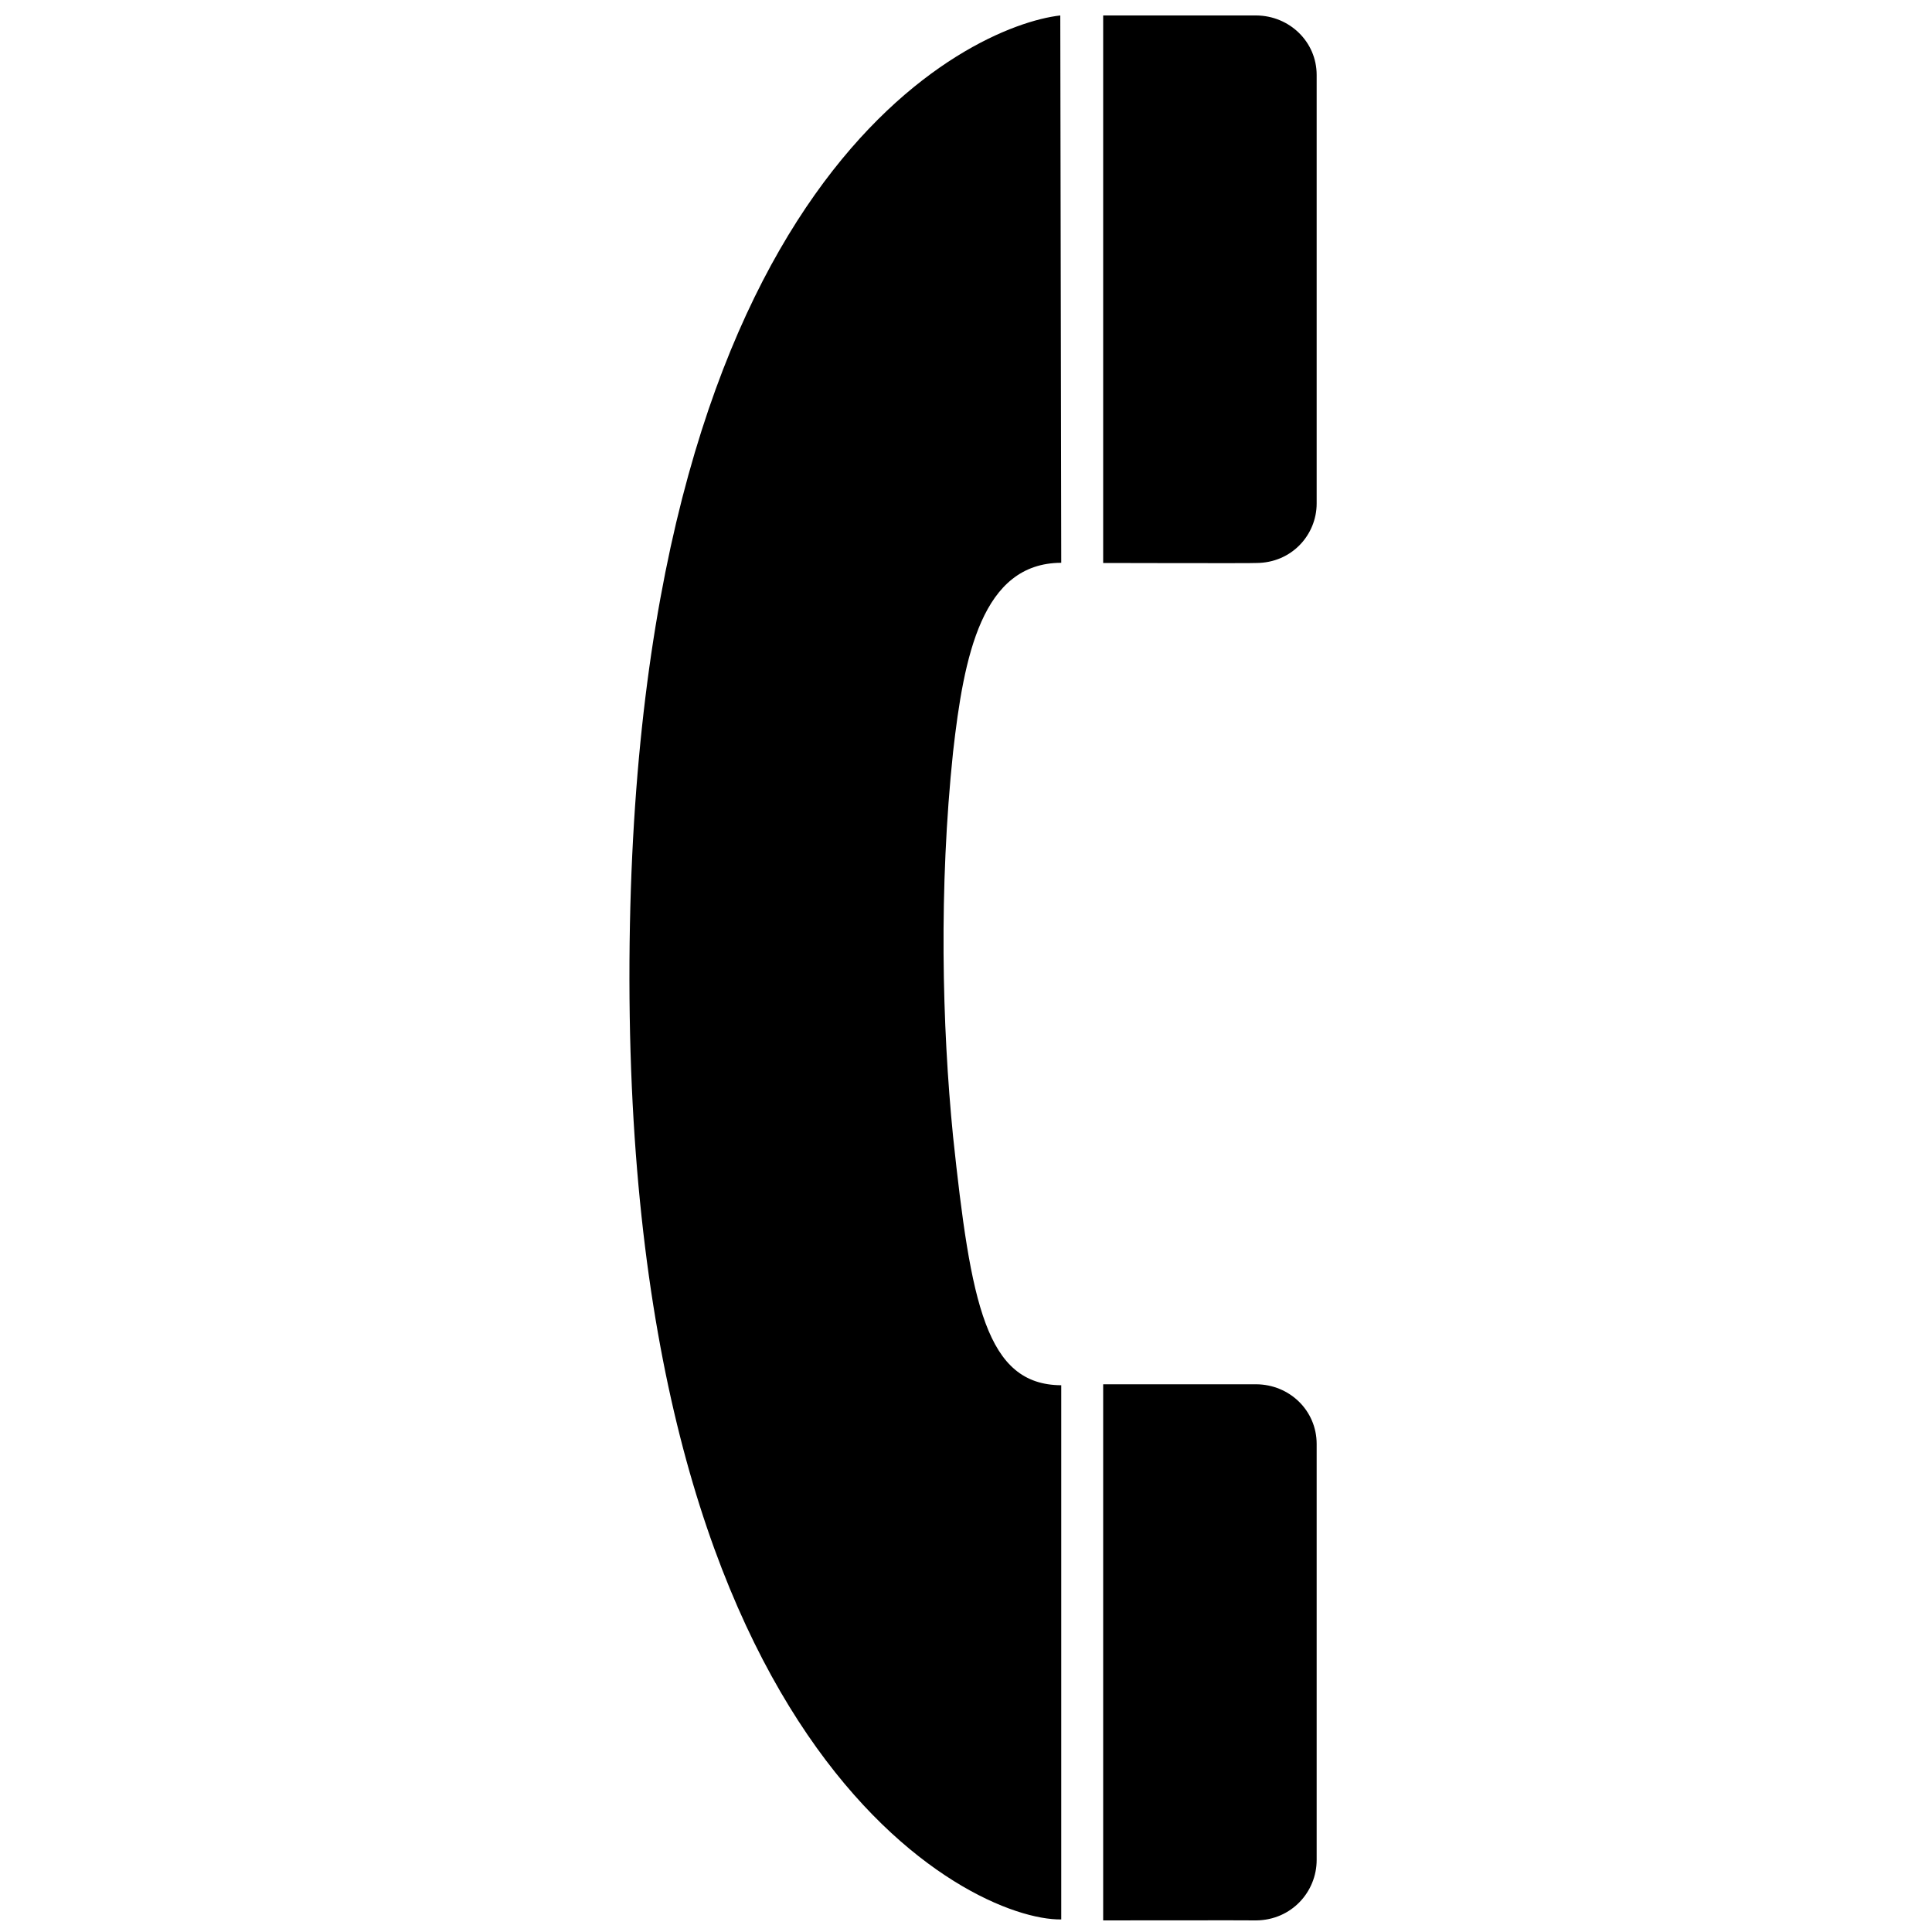 <?xml version="1.0" standalone="no"?>
<!--Created with Sketsa SVG Editor (http://www.kiyut.com)-->
<?xml-stylesheet type="text/css" href="..\tech.css" ?>
<svg contentScriptType="text/ecmascript" width="100.0px" xmlns:xlink="http://www.w3.org/1999/xlink" baseProfile="full"
    zoomAndPan="magnify" contentStyleType="text/css" height="100.0px" preserveAspectRatio="xMidYMid meet" xmlns="http://www.w3.org/2000/svg"
    version="1.0">
    <path d="M 54.88 0.8 C 50.2 1.33 33.1 9.03 32.59 48.78 c -0.52 41.84 17.61 50.64 22.34 50.57 V 71.7 c -3.89 -0.02 
        -4.68 -4.22 -5.6 -12.88 c -0.57 -5.75 -0.74 -12.84 0.0 -19.89 c 0.56 -4.96 1.49 -9.79 5.6 -9.8 L 54.88 0.8 L 
        54.88 0.8 z M 65.02 99.4 c 1.83 -0.02 3.13 -1.48 3.13 -3.13 l 0.0 0.0 c 0.0 0.0 0.0 -21.54 0.0 -21.53 c 0.0 
        -1.73 -1.4 -3.08 -3.13 -3.09 h -7.92 V 99.4 C 57.1 99.4 65.02 99.39 65.02 99.4 L 65.02 99.4 L 65.02 99.4 z M 
        65.02 29.14 c 1.83 0.0 3.13 -1.45 3.13 -3.08 l 0.0 0.0 c 0.0 0.0 0.0 -22.18 0.0 -22.18 C 68.15 2.16 66.74 0.81 
        65.02 0.8 h -7.92 v 28.34 C 57.1 29.14 65.02 29.16 65.02 29.14 L 65.02 29.14 L 65.02 29.14 z"/>
</svg>